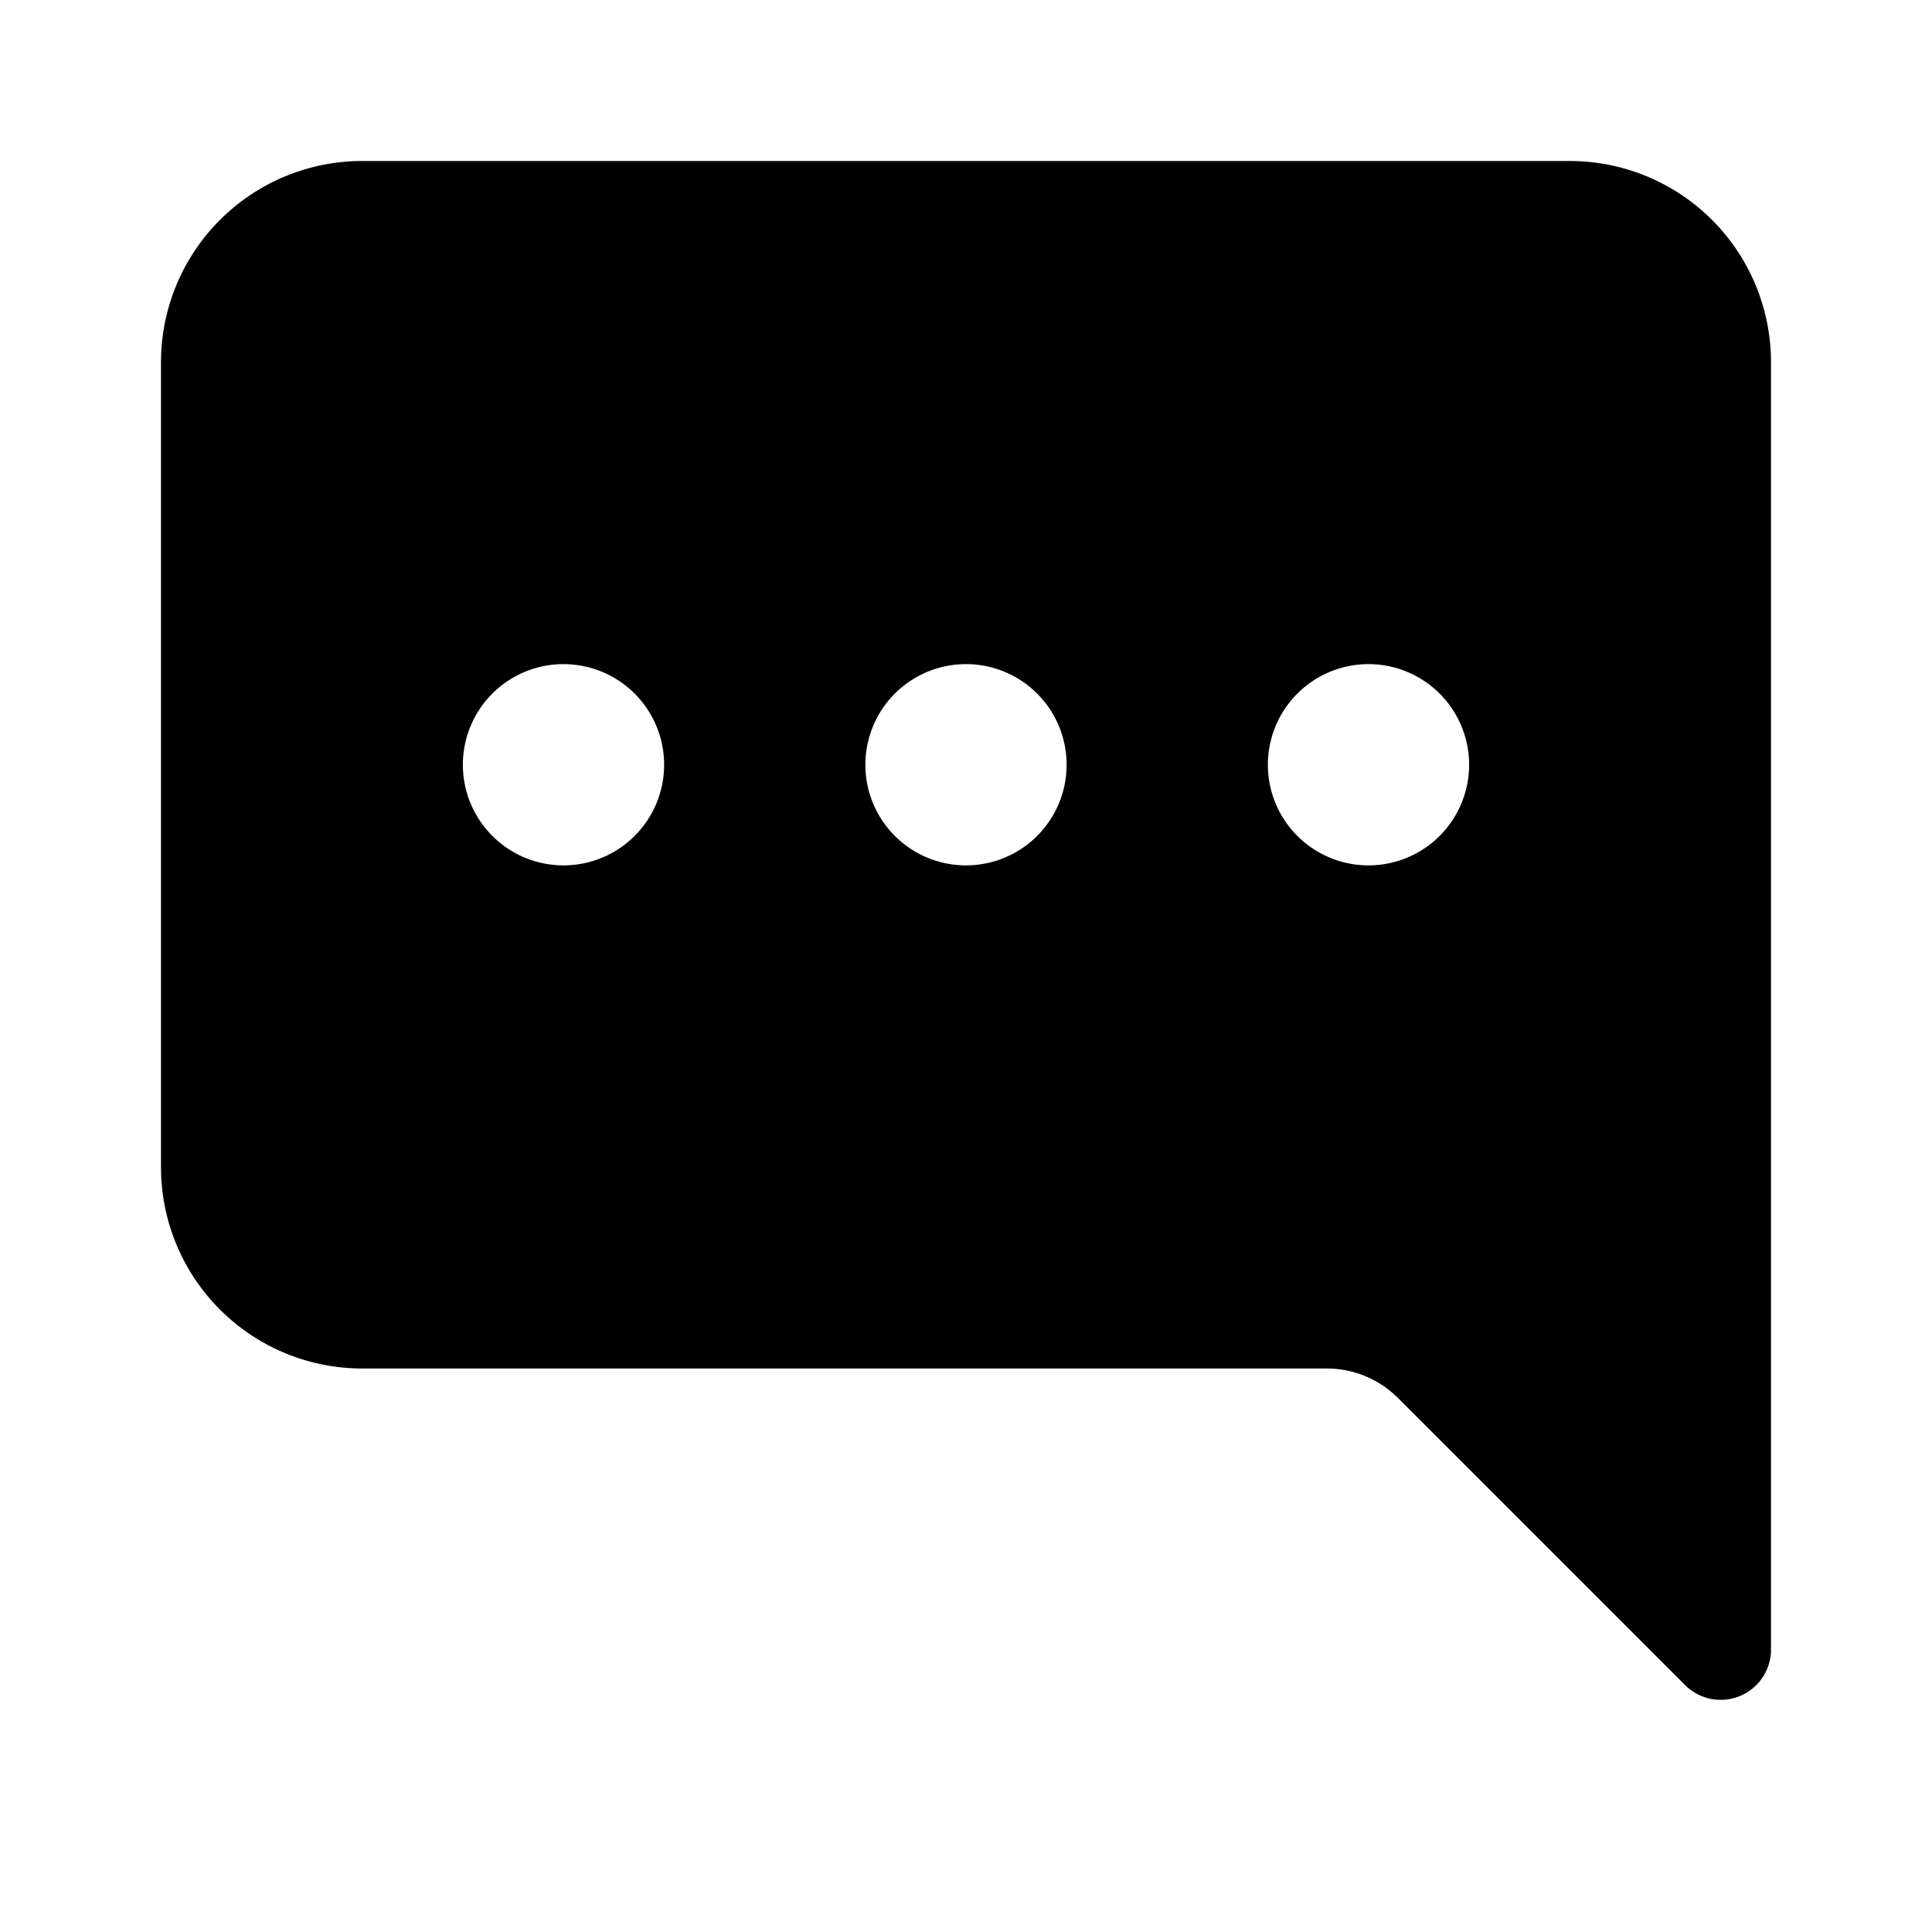<svg xmlns="http://www.w3.org/2000/svg" width="100%" height="100%" viewBox="-1.6 -1.6 19.2 19.2"><path d="M16 2a2 2 0 00-2-2H2a2 2 0 00-2 2v8a2 2 0 002 2h9.586a1 1 0 01.707.293l2.853 2.853a.5.5 0 00.854-.353V2zM5 6a1 1 0 11-2 0 1 1 0 012 0zm4 0a1 1 0 11-2 0 1 1 0 012 0zm3 1a1 1 0 110-2 1 1 0 010 2z"/></svg>